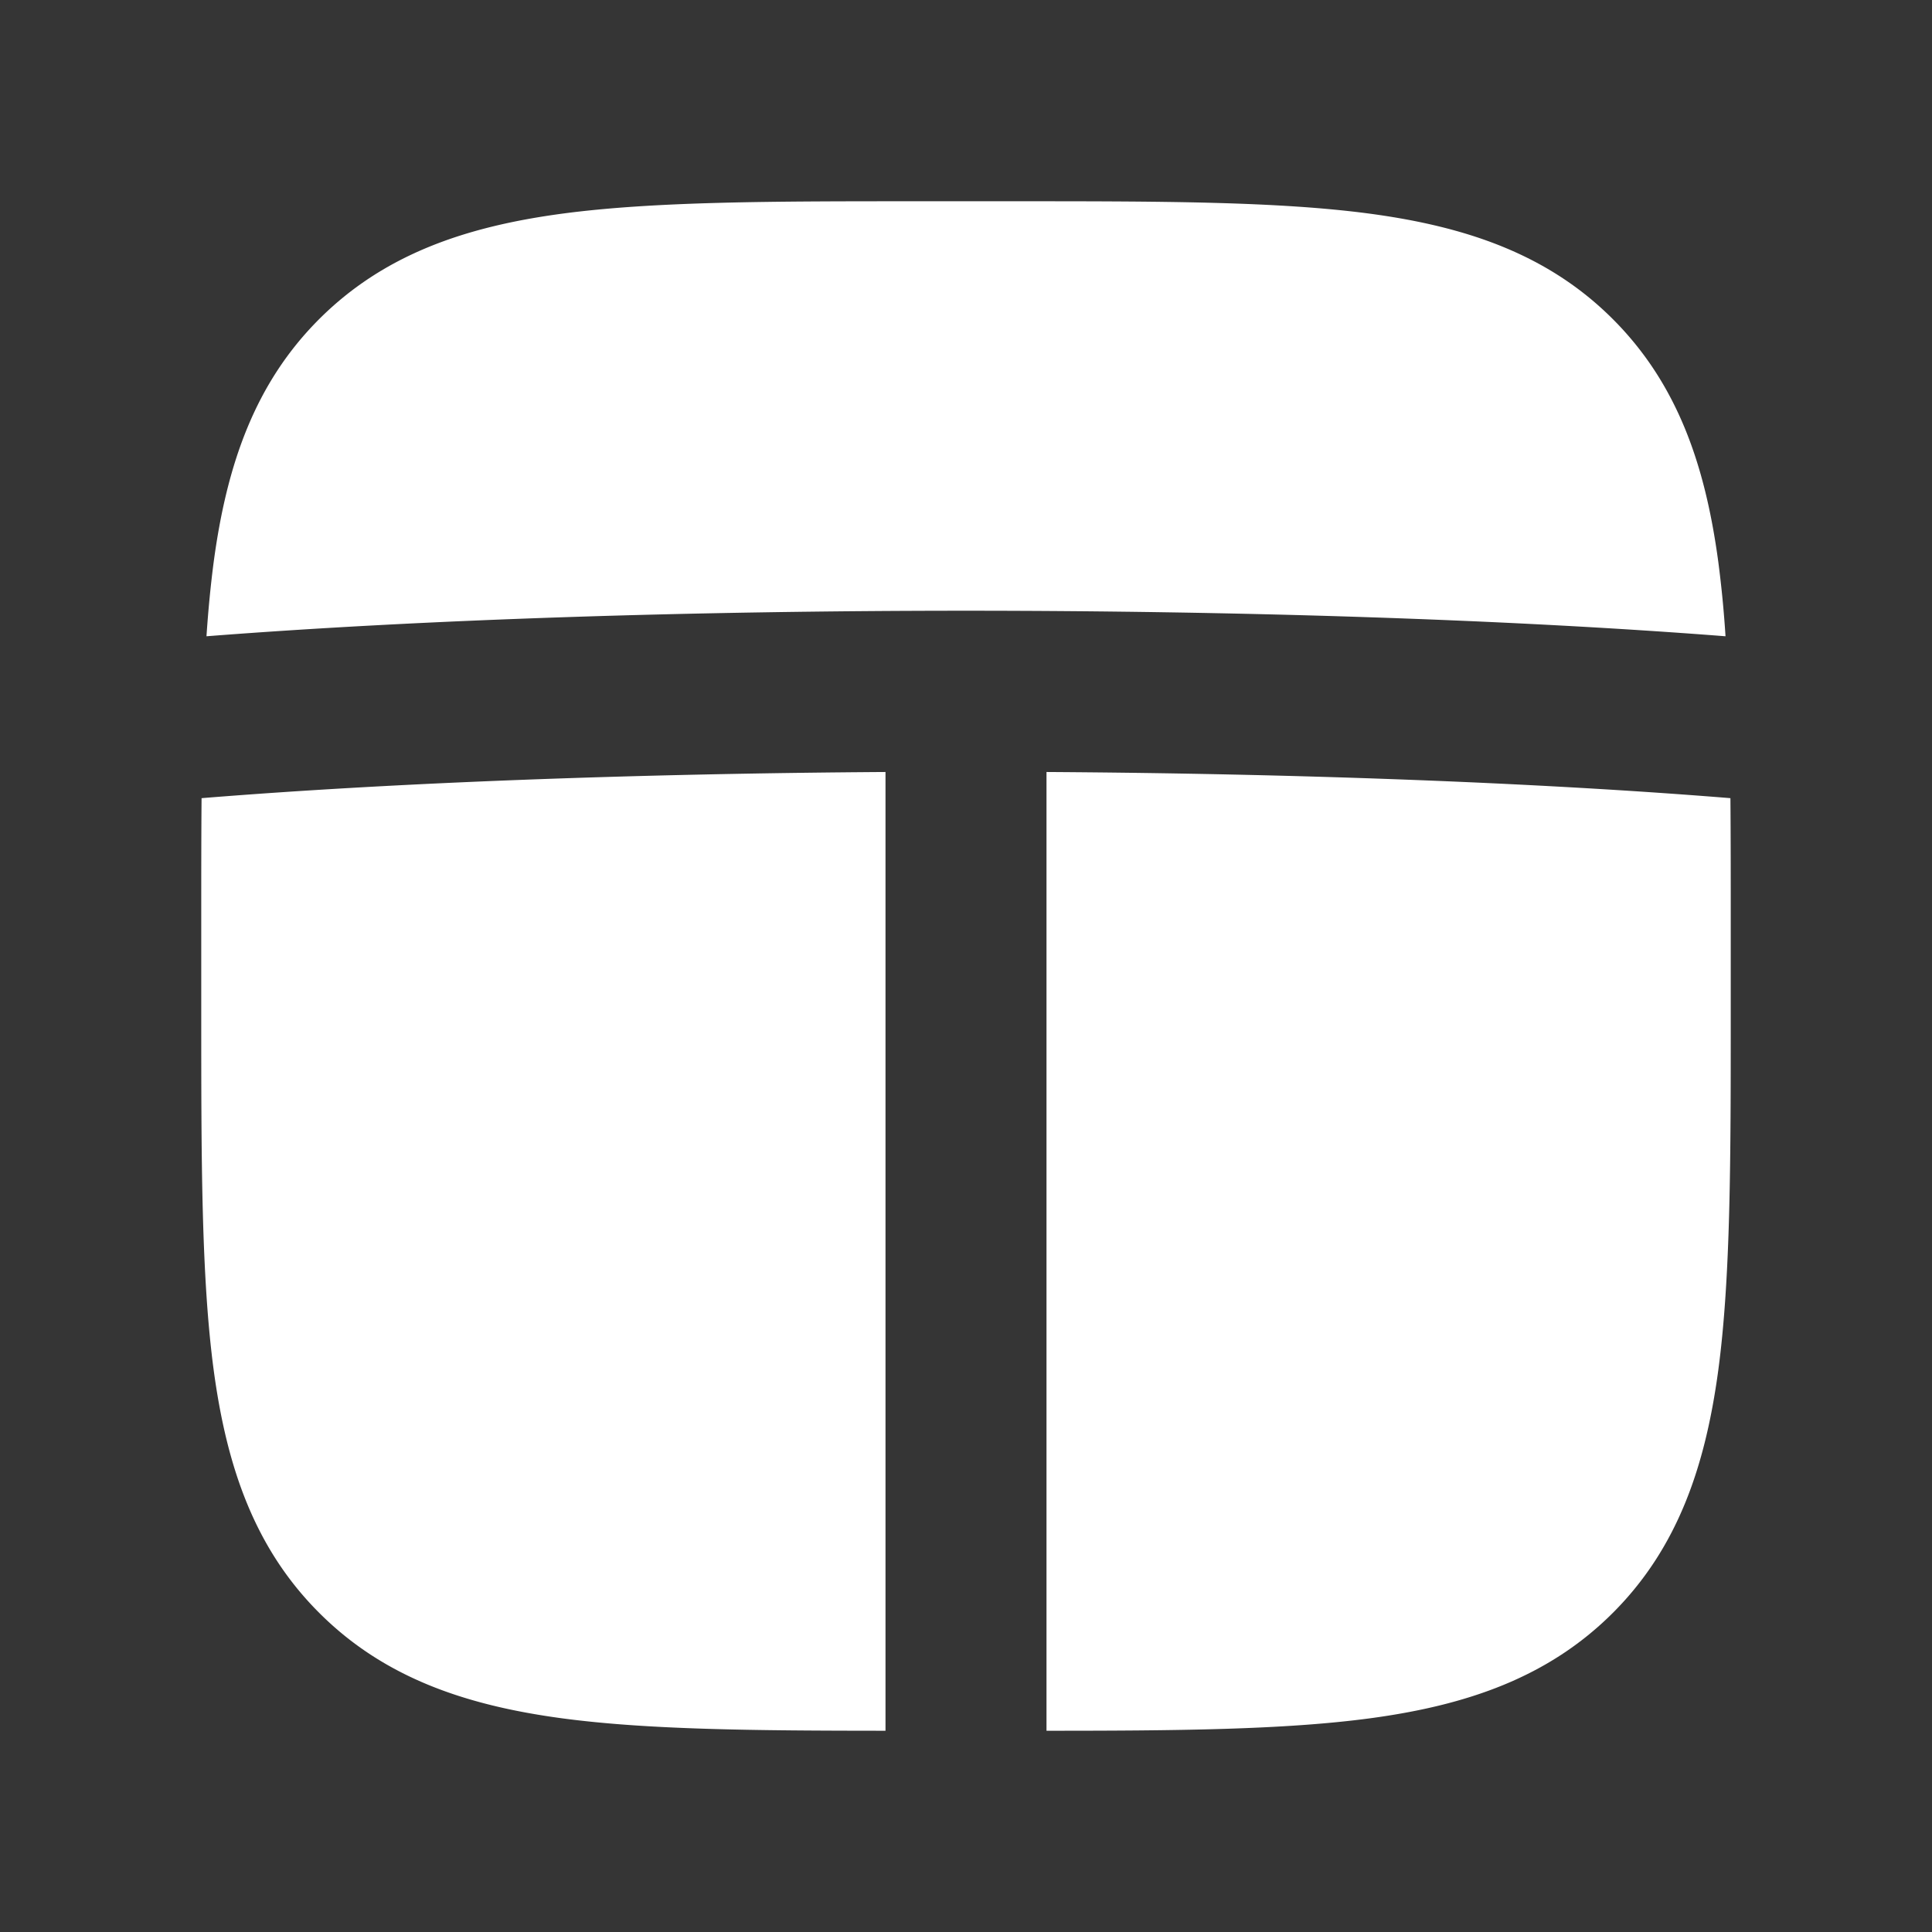 <svg xmlns="http://www.w3.org/2000/svg" width="24" height="24" fill="none"><rect width="100%" height="100%" fill="#333333" stroke="none"/><path fill="#fff" fill-opacity=".01" d="M24 0v24H0V0z"/><path fill="#FFFFFF" fill-rule="evenodd" d="M12.573 2.5h-1.146c-1.824 0-3.293 0-4.45.155-1.2.162-2.21.507-3.013 1.31-.802.802-1.147 1.813-1.309 3.013-.038.289-.068.597-.09.926 5.43-.423 13.44-.423 18.87 0a13.884 13.884 0 0 0-.09-.926c-.162-1.2-.507-2.211-1.31-3.014-.802-.802-1.812-1.147-3.013-1.309-1.156-.155-2.625-.155-4.449-.155m8.923 7.415C19.064 9.718 16.06 9.609 13 9.59V21.5c1.628 0 2.958-.012 4.022-.155 1.2-.162 2.211-.507 3.014-1.31.802-.802 1.147-1.812 1.309-3.013.155-1.156.155-2.625.155-4.449v-1.146c0-.534 0-1.038-.004-1.512M11 21.5V9.59c-3.06.02-6.064.128-8.496.325-.004.474-.004.978-.004 1.512v1.146c0 1.824 0 3.293.155 4.45.162 1.2.507 2.21 1.31 3.012.802.803 1.813 1.148 3.013 1.31 1.064.143 2.394.154 4.022.155" clip-rule="evenodd"/></svg>